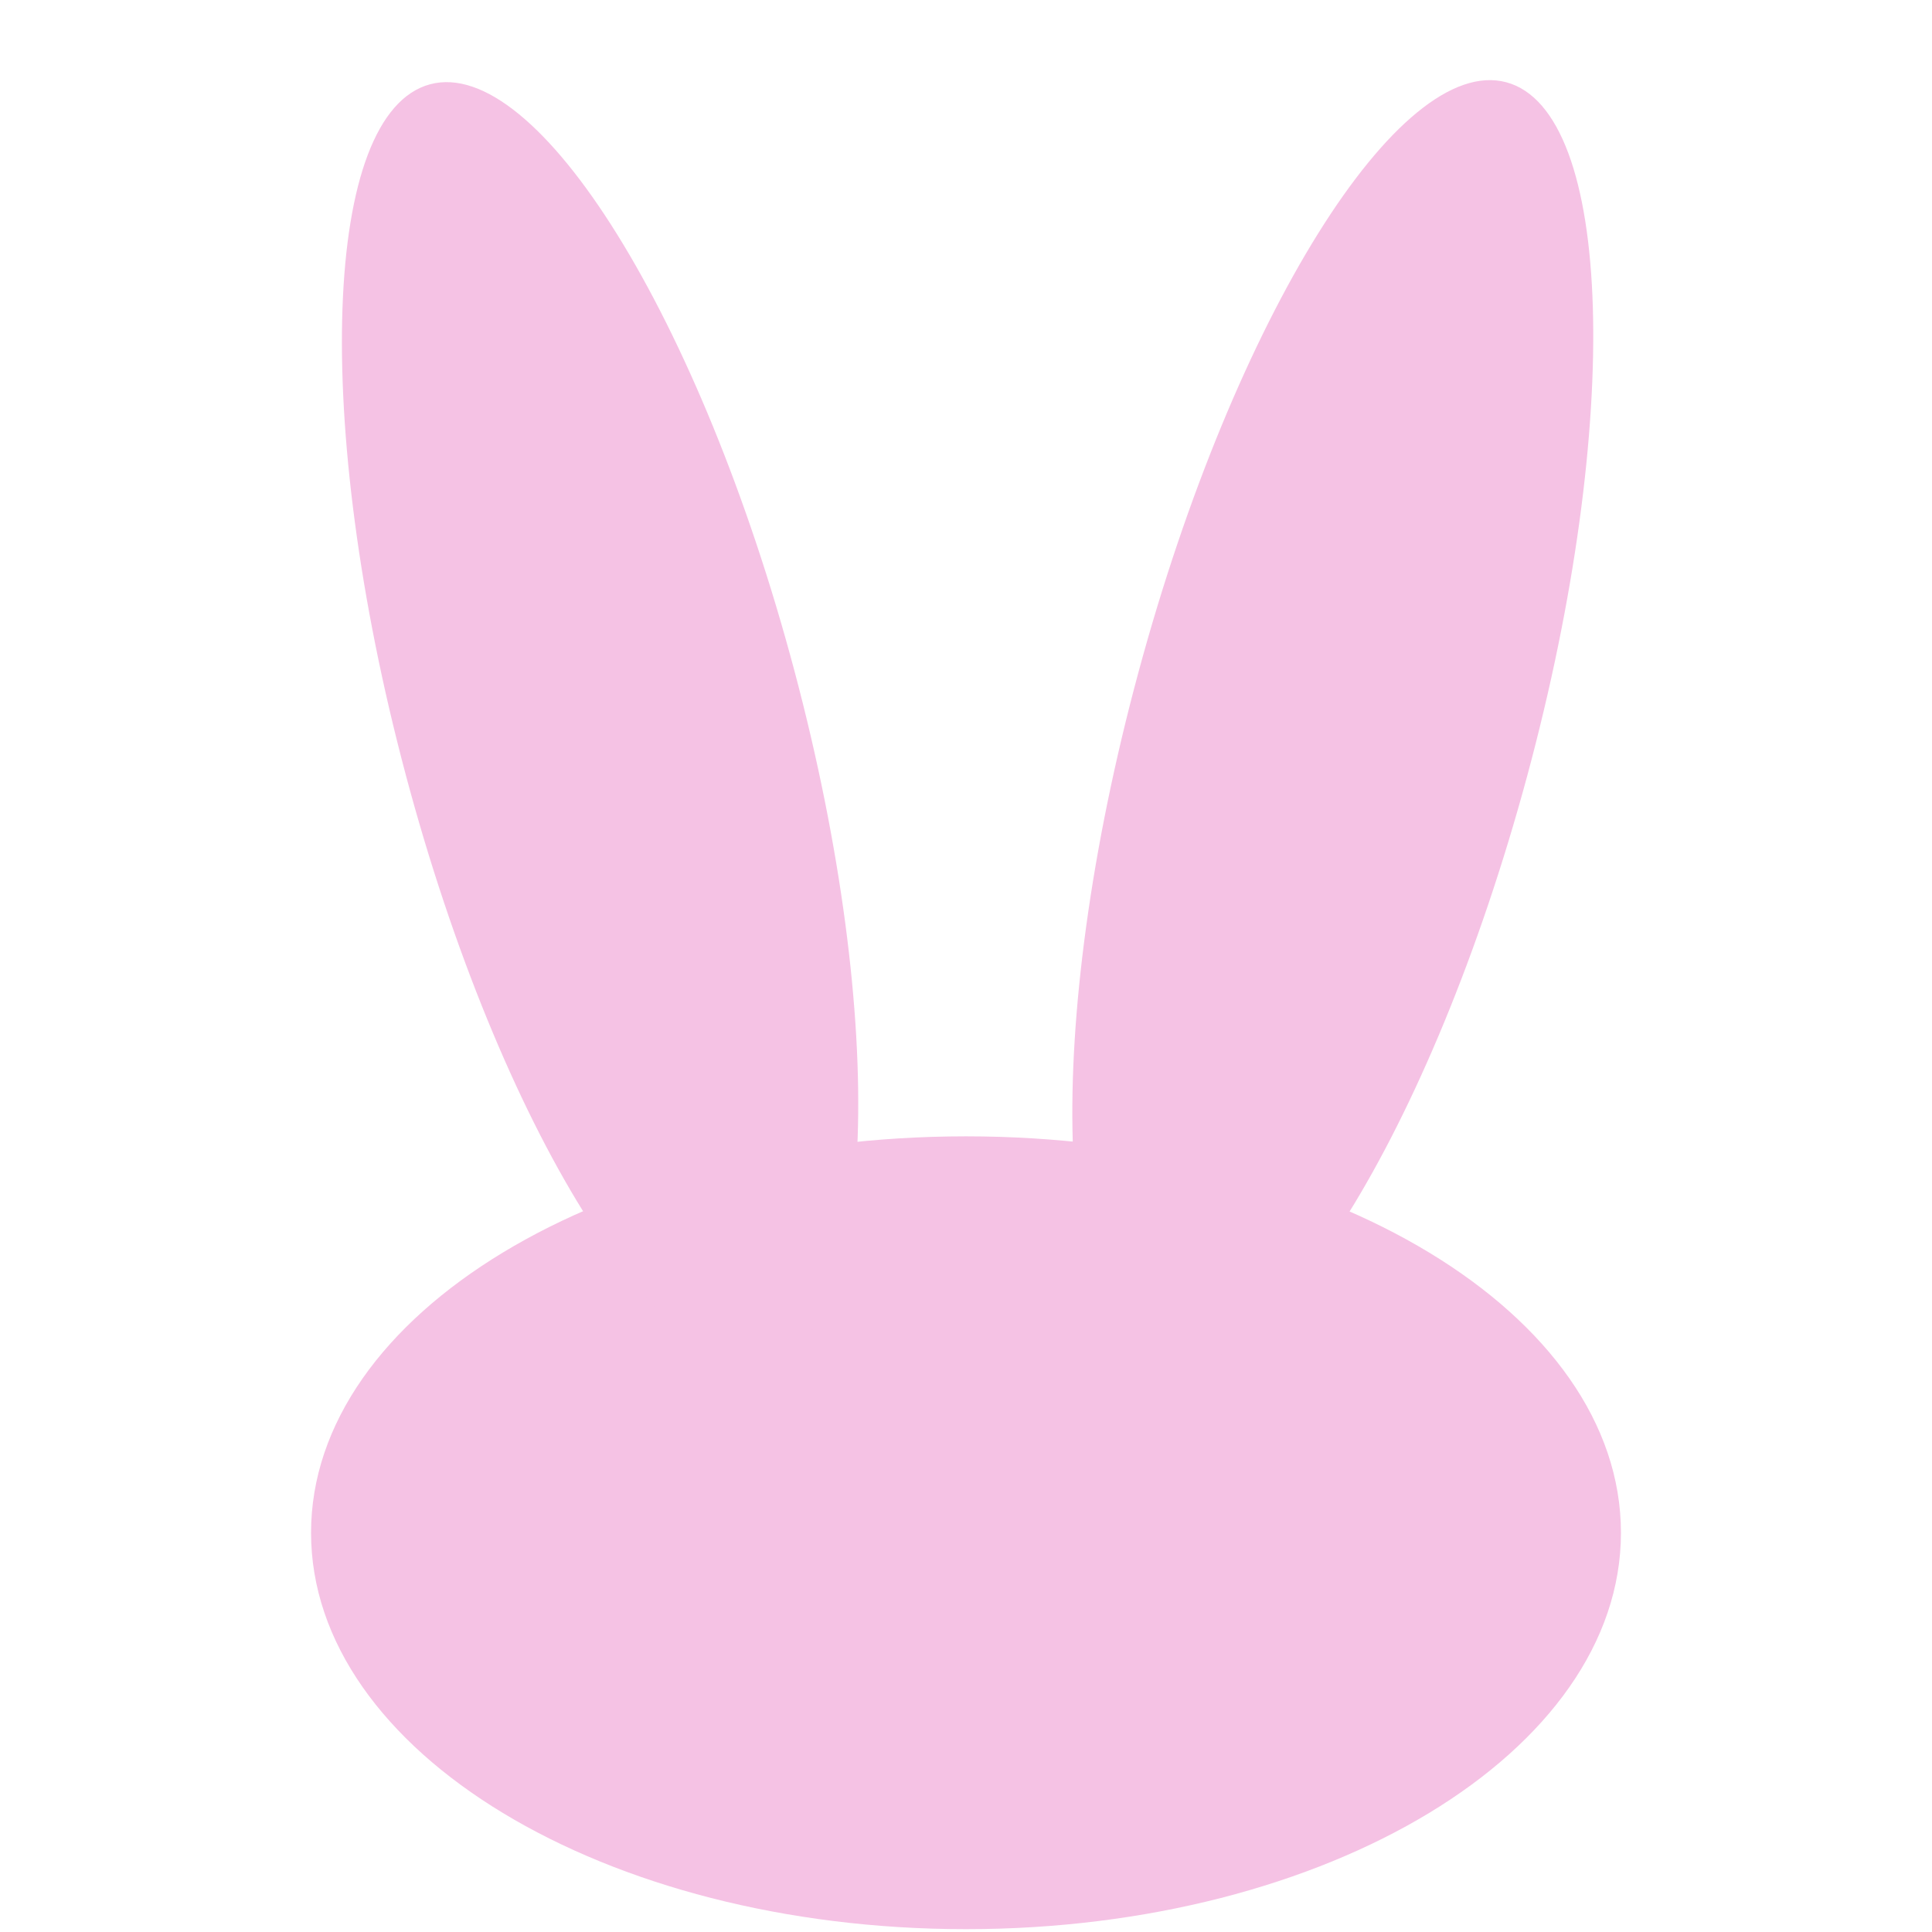 <?xml version="1.0" encoding="UTF-8" standalone="no"?>
<!DOCTYPE svg PUBLIC "-//W3C//DTD SVG 1.1//EN" "http://www.w3.org/Graphics/SVG/1.1/DTD/svg11.dtd">
<svg xmlns="http://www.w3.org/2000/svg" xmlns:xlink="http://www.w3.org/1999/xlink" version="1.1"
  width="200" height="200" viewBox="0 0 200 200" xml:space="preserve">
<g transform="matrix(1.52 0 0 0.92 100 158.67)" id="YHhUaRCmDxZuGZzqE1Nhv"  >
  <path style="stroke: rgb(35,163,41); stroke-width: 0; stroke-dasharray: none; stroke-linecap: butt; stroke-dashoffset: 0; stroke-linejoin: miter; stroke-miterlimit: 4; fill: rgb(245,194,228); fill-rule: nonzero; opacity: 1;" vector-effect="non-scaling-stroke"  transform=" translate(0, 0)" d="M 0 -44.605 C 24.622 -44.605 44.605 -24.622 44.605 0 C 44.605 24.622 24.622 44.605 0 44.605 C -24.622 44.605 -44.605 24.622 -44.605 0 C -44.605 -24.622 -24.622 -44.605 0 -44.605 z" stroke-linecap="round" />
</g>
<g transform="matrix(0.56 0.15 -0.5 1.85 137.97 74.97)" id="p_cZ_YLdOCXdig8jXUTPh"  >
<path style="stroke: rgb(53,215,132); stroke-width: 0; stroke-dasharray: none; stroke-linecap: butt; stroke-dashoffset: 0; stroke-linejoin: miter; stroke-miterlimit: 4; fill: rgb(245,194,228); fill-rule: nonzero; opacity: 1;" vector-effect="non-scaling-stroke"  transform=" translate(0, 0)" d="M 0 -35.921 C 19.828 -35.921 35.921 -19.828 35.921 0 C 35.921 19.828 19.828 35.921 0 35.921 C -19.828 35.921 -35.921 19.828 -35.921 0 C -35.921 -19.828 -19.828 -35.921 0 -35.921 z" stroke-linecap="round" />
</g>
<g transform="matrix(0.56 -0.15 0.49 1.84 62.12 74.82)" id="q8tF0WjwaaDIztS91KLhF"  >
<path style="stroke: rgb(53,215,132); stroke-width: 0; stroke-dasharray: none; stroke-linecap: butt; stroke-dashoffset: 0; stroke-linejoin: miter; stroke-miterlimit: 4; fill: rgb(245,194,228); fill-rule: nonzero; opacity: 1;" vector-effect="non-scaling-stroke"  transform=" translate(0, 0)" d="M 0 -35.921 C 19.828 -35.921 35.921 -19.828 35.921 0 C 35.921 19.828 19.828 35.921 0 35.921 C -19.828 35.921 -35.921 19.828 -35.921 0 C -35.921 -19.828 -19.828 -35.921 0 -35.921 z" stroke-linecap="round" />
</g>
</svg>